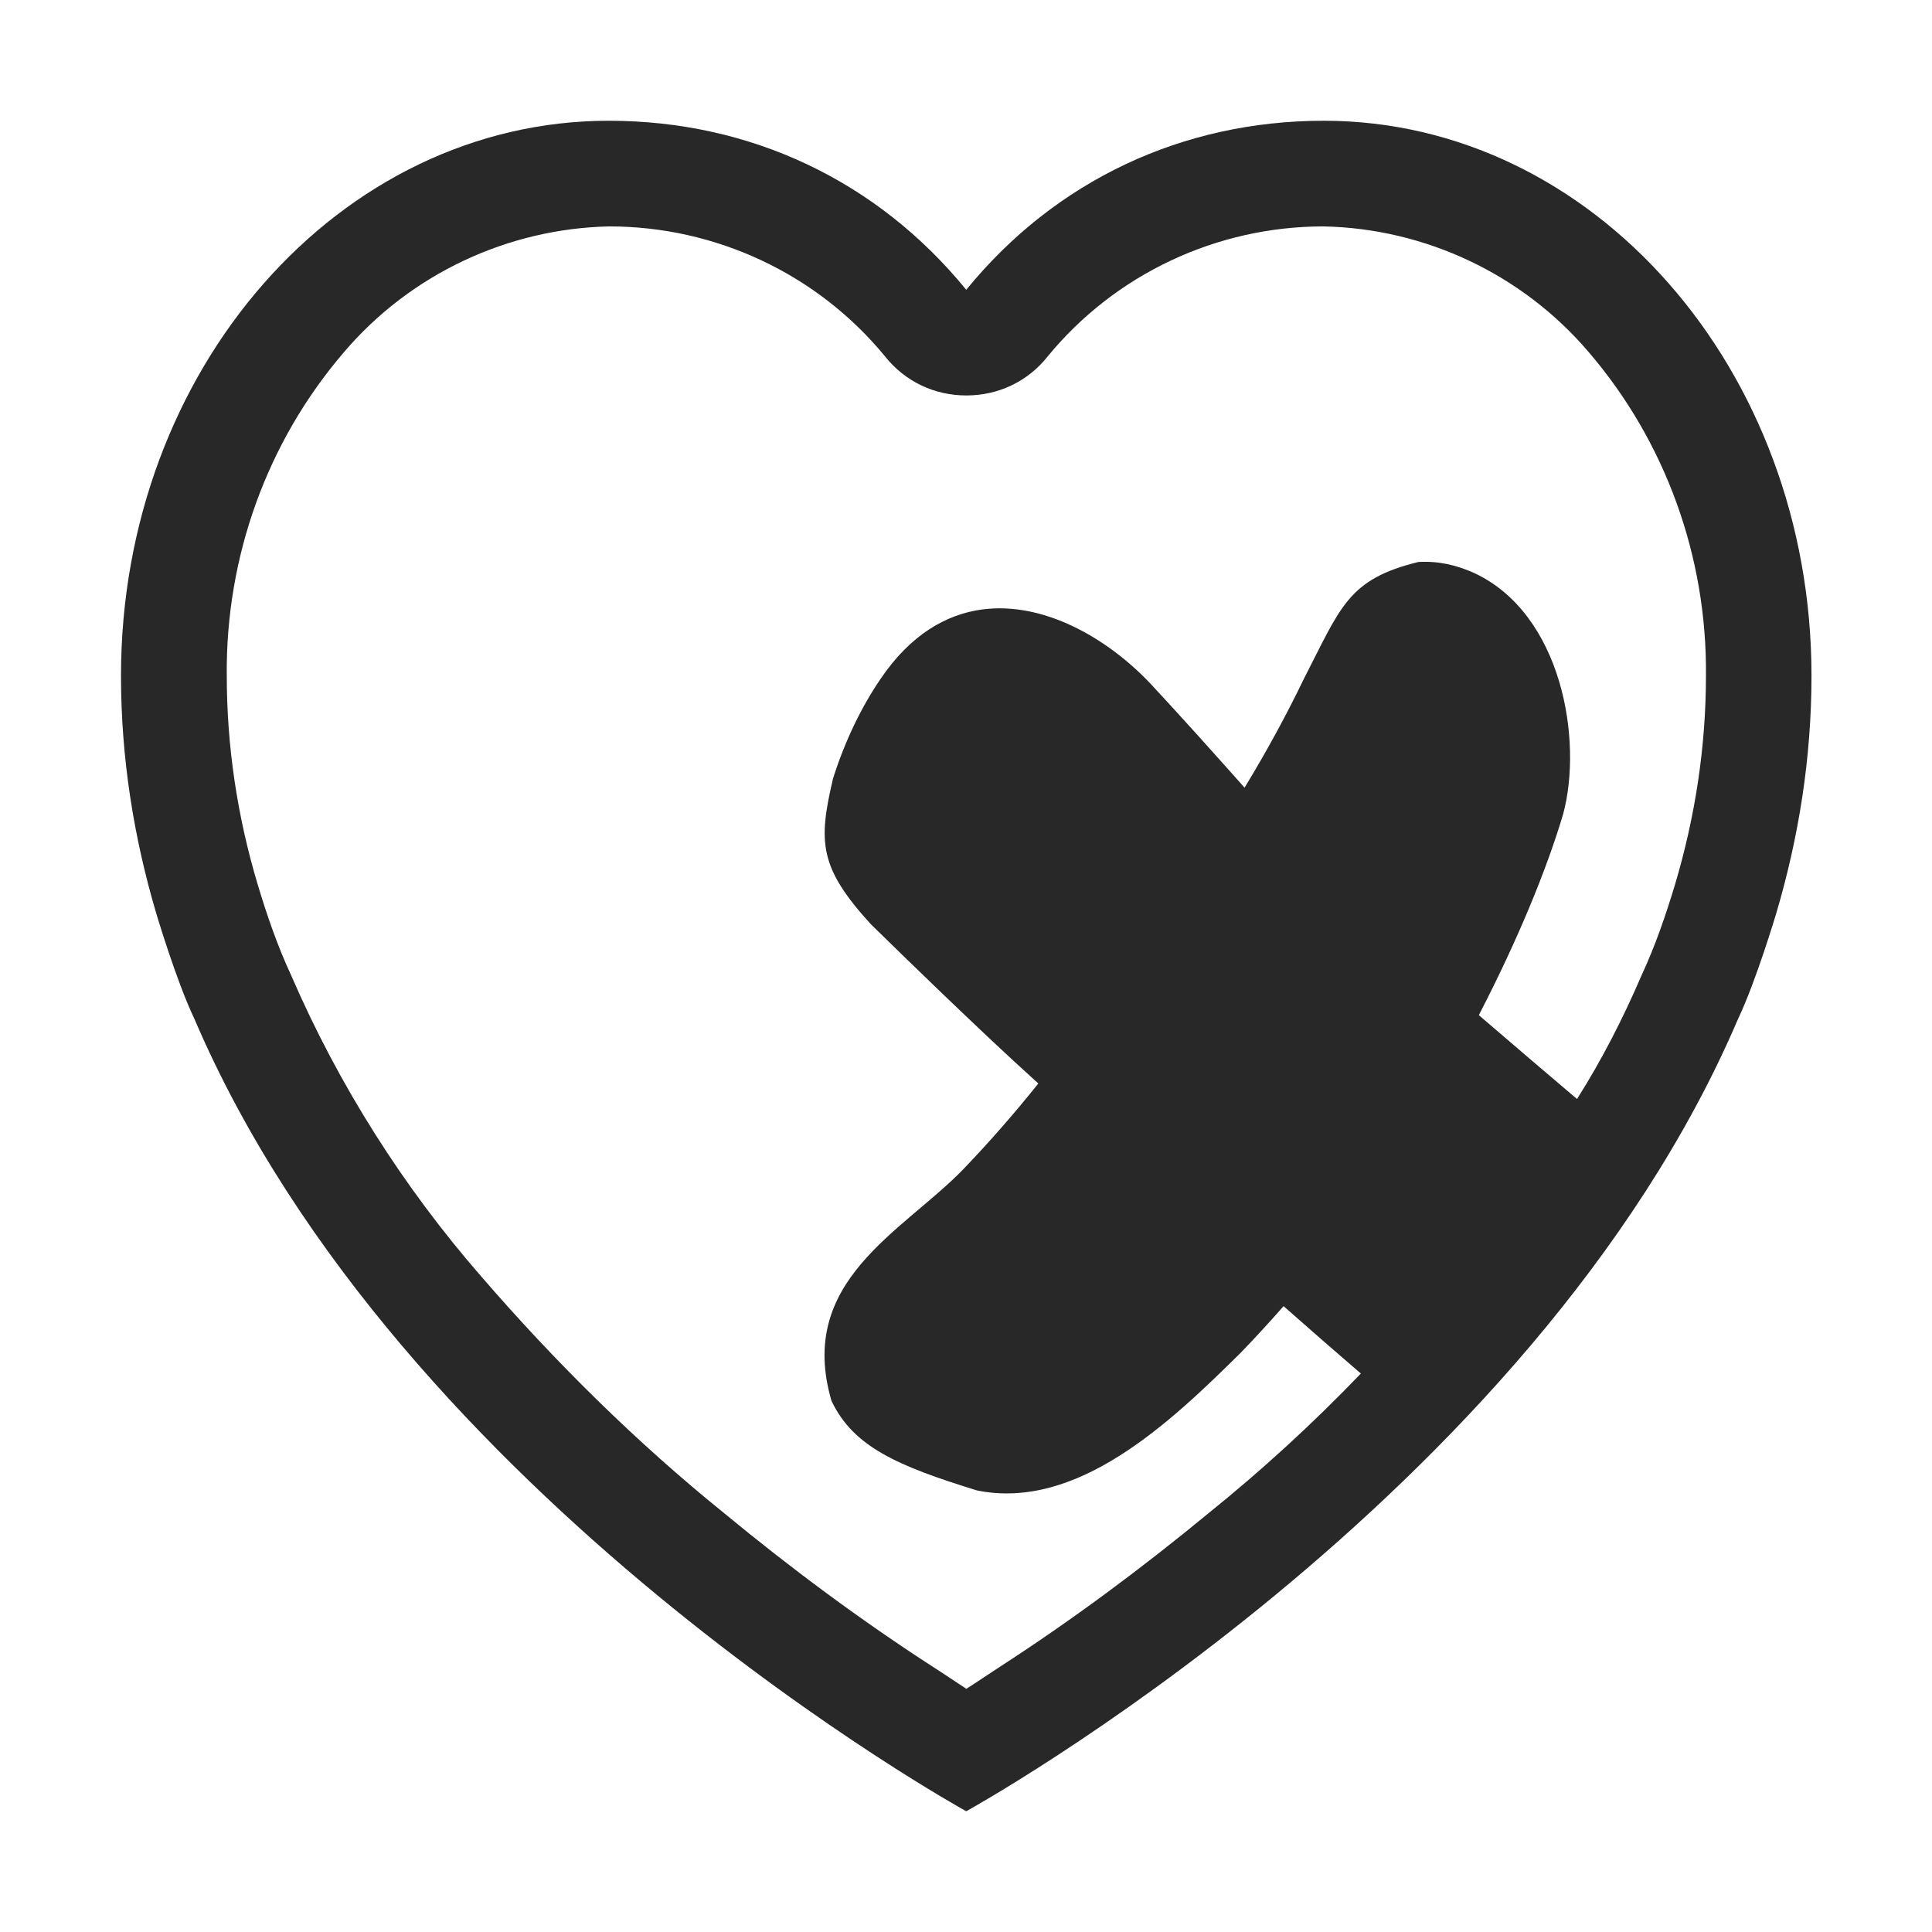 <svg width="16" height="16" version="1.1" xmlns="http://www.w3.org/2000/svg">
  <defs>
    <style id="current-color-scheme" type="text/css">.ColorScheme-Text { color:#282828; } .ColorScheme-Highlight { color:#458588; }</style>
  </defs>
  <path class="ColorScheme-Text" d="m13.06 9.102c0.206-0.325 0.381-0.668 0.534-1.023 0.114-0.245 0.201-0.499 0.28-0.761 0.166-0.56 0.254-1.137 0.254-1.724 0.009-0.98-0.333-1.934-0.971-2.678-0.551-0.647-1.356-1.024-2.196-1.041-0.884 0-1.724 0.394-2.284 1.076-0.166 0.21-0.411 0.324-0.674 0.324s-0.507-0.114-0.674-0.324c-0.56-0.682-1.4-1.076-2.284-1.076-0.84 0.018-1.645 0.394-2.196 1.041-0.639 0.744-0.98 1.697-0.971 2.678 0 0.586 0.087 1.164 0.254 1.724 0.079 0.263 0.166 0.516 0.28 0.761 0.394 0.91 0.927 1.75 1.575 2.494 0.613 0.709 1.286 1.374 2.012 1.96 0.551 0.455 1.129 0.884 1.724 1.269 0.096 0.061 0.184 0.122 0.28 0.184 0.096-0.061 0.184-0.122 0.28-0.184 0.595-0.385 1.172-0.814 1.724-1.269 0.443-0.357 0.866-0.744 1.263-1.158-0.207-0.178-0.42-0.364-0.64-0.558-0.116 0.132-0.234 0.261-0.354 0.385-0.587 0.581-1.354 1.31-2.186 1.141-0.656-0.203-1.023-0.36-1.204-0.742-0.29-0.991 0.581-1.395 1.087-1.913 0.209-0.218 0.42-0.457 0.626-0.715-0.276-0.249-0.544-0.504-0.811-0.76-0.19-0.182-0.381-0.368-0.575-0.558-0.43-0.47-0.438-0.682-0.314-1.208 0.098-0.31 0.234-0.591 0.393-0.824 0.247-0.365 0.542-0.536 0.844-0.576 0.505-0.066 1.032 0.234 1.393 0.616 0.263 0.283 0.521 0.571 0.778 0.86 0.199-0.327 0.36-0.629 0.49-0.899 0.307-0.596 0.364-0.827 0.95-0.97 0.167-0.009 0.314 0.025 0.463 0.092 0.725 0.339 0.901 1.384 0.735 1.997-0.137 0.461-0.377 1.044-0.698 1.664 0.278 0.239 0.559 0.479 0.816 0.697zm-5.058-6.702c0.738-0.905 1.791-1.4 2.961-1.4 2.23 0 4.039 2.058 4.039 4.596 0 0.682-0.106 1.339-0.291 1.965 0 0-0.168 0.565-0.317 0.877-1.703 3.98-6.392 6.562-6.392 6.562s-4.689-2.581-6.392-6.562c-0.149-0.311-0.317-0.877-0.317-0.877-0.185-0.626-0.291-1.283-0.291-1.965 0-2.538 1.809-4.596 4.039-4.596 1.17 0 2.223 0.495 2.961 1.4z" fill="currentColor"/>
</svg>

